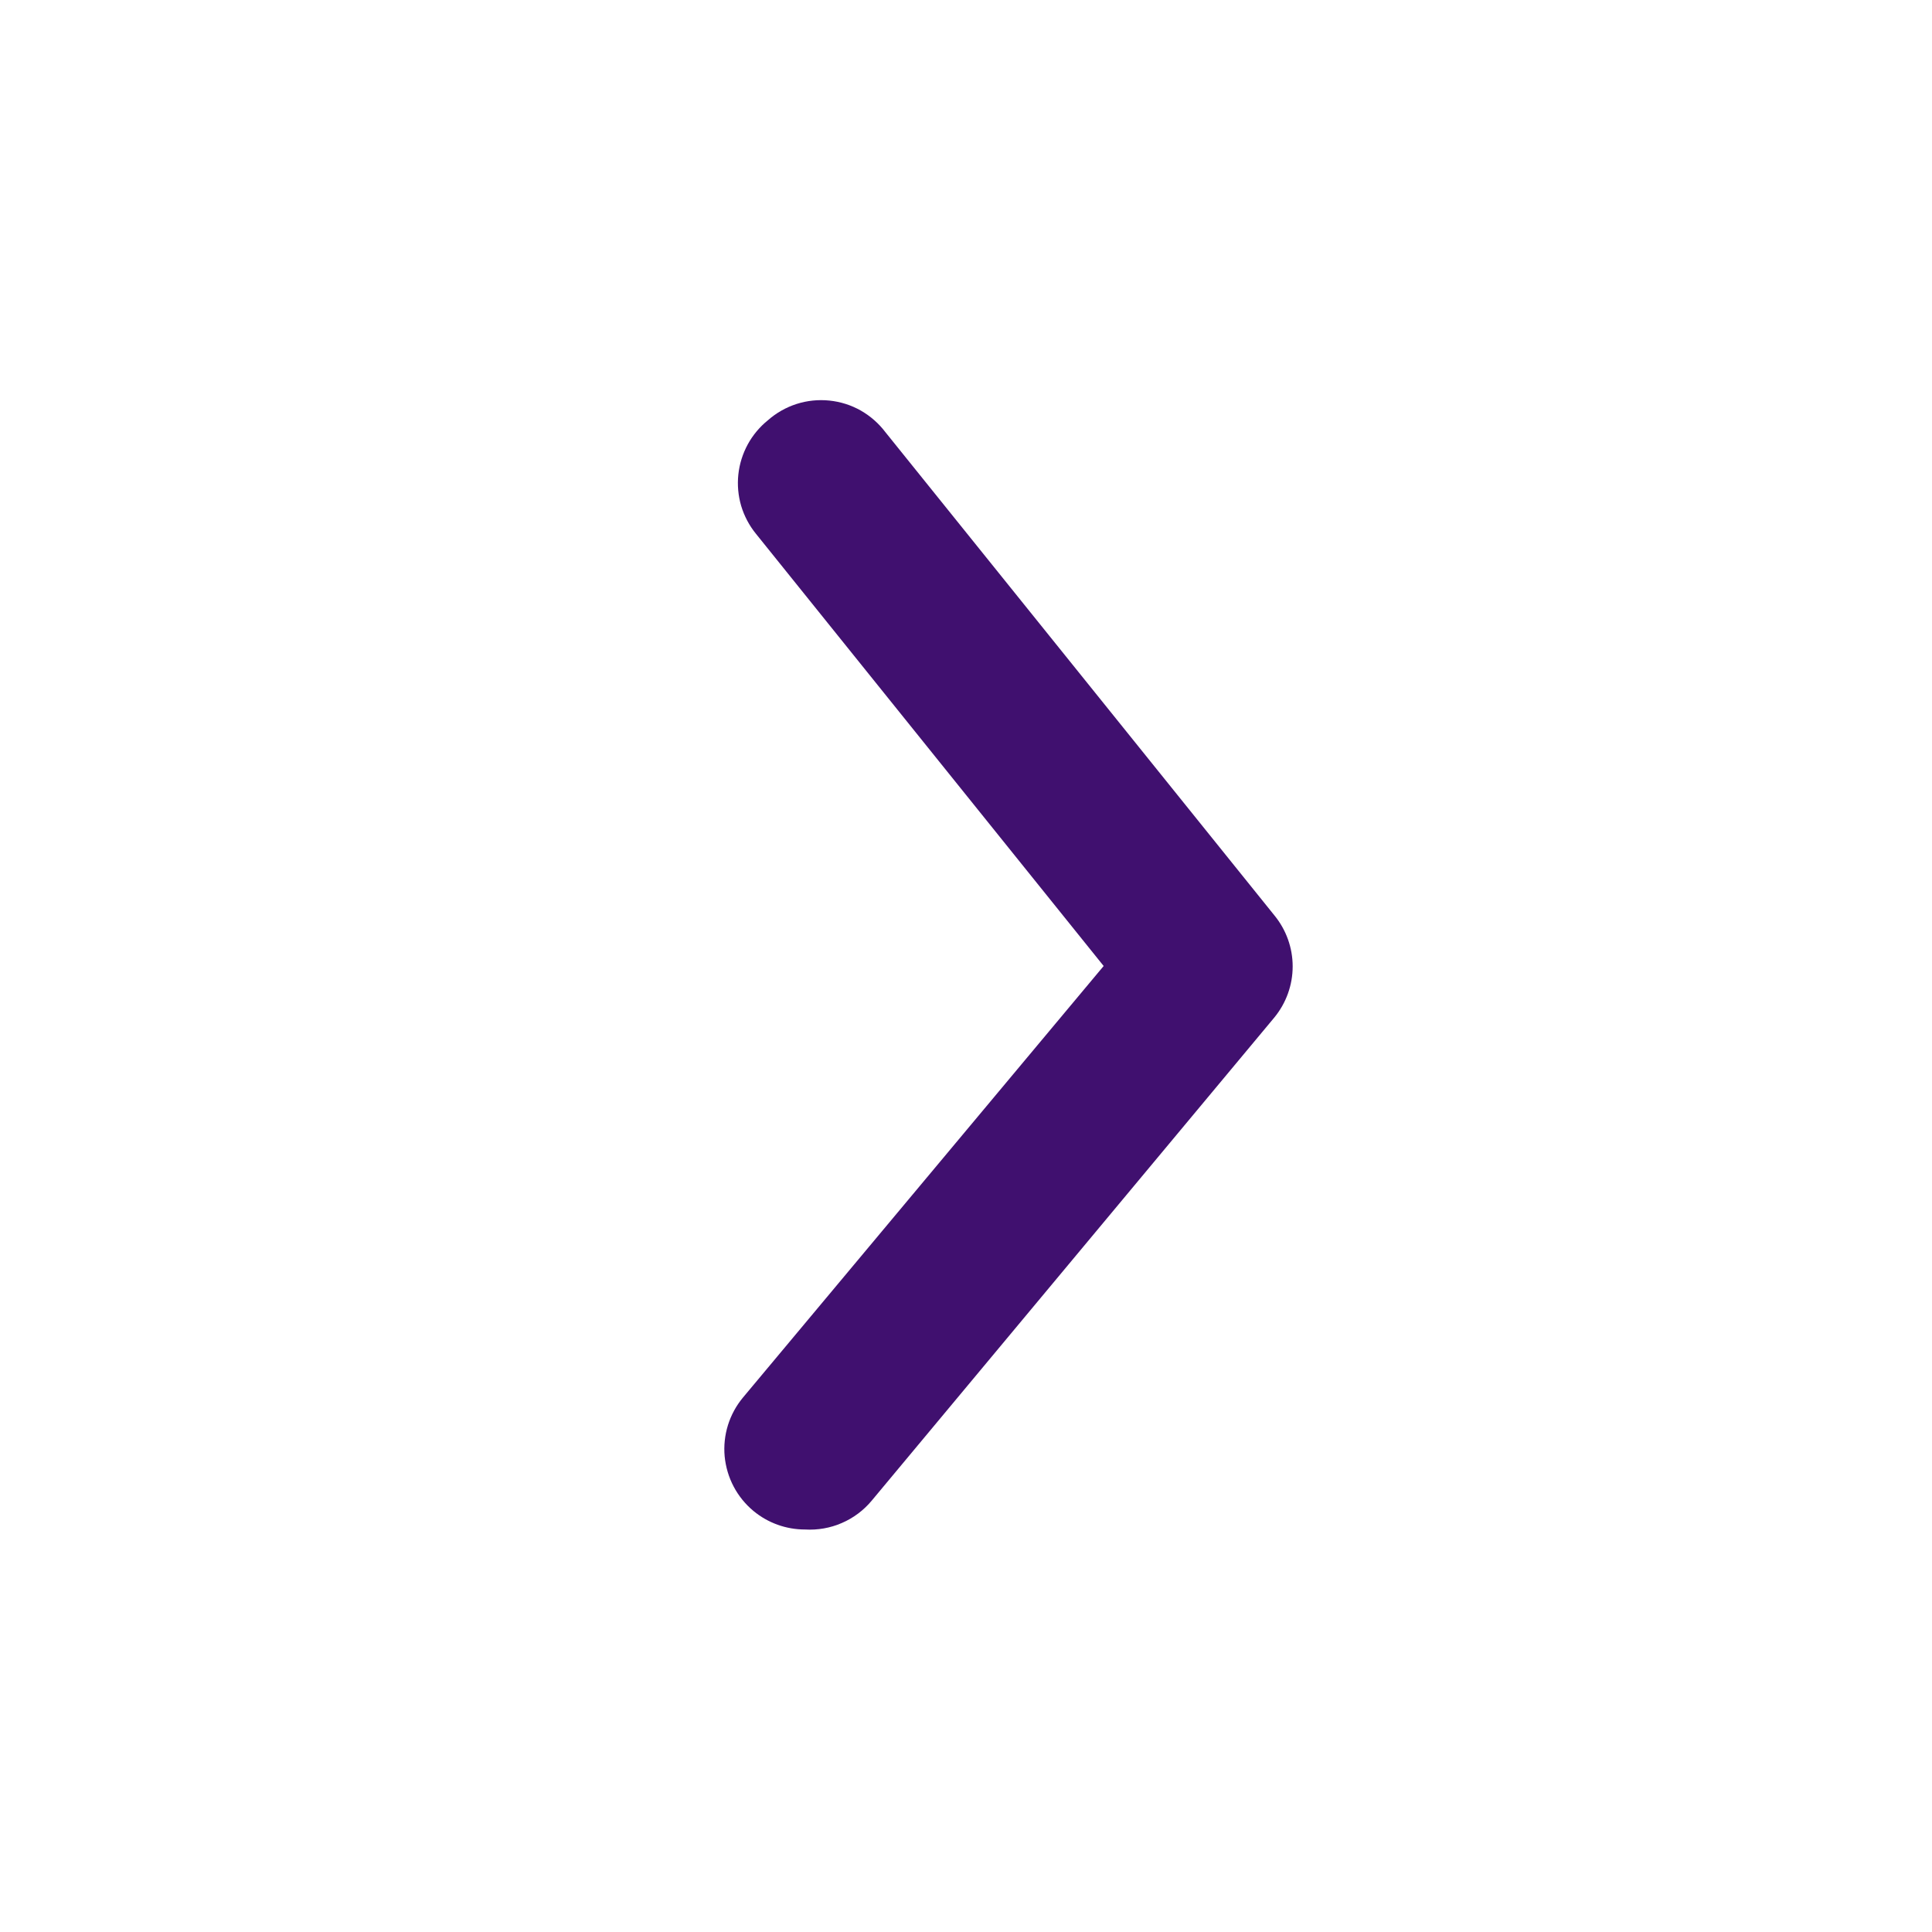 <svg width="24" height="24" viewBox="0 0 24 24" fill="none" xmlns="http://www.w3.org/2000/svg">
<path d="M10 19C9.766 19 9.54 18.919 9.36 18.77C9.259 18.686 9.175 18.583 9.114 18.467C9.052 18.35 9.015 18.223 9.002 18.092C8.99 17.961 9.004 17.829 9.043 17.703C9.082 17.578 9.146 17.461 9.23 17.36L13.71 12L9.39 6.63C9.307 6.528 9.245 6.41 9.207 6.284C9.17 6.157 9.158 6.025 9.172 5.894C9.186 5.763 9.226 5.636 9.289 5.52C9.352 5.405 9.437 5.303 9.54 5.22C9.643 5.129 9.765 5.06 9.896 5.018C10.027 4.976 10.166 4.962 10.303 4.976C10.44 4.99 10.573 5.032 10.693 5.1C10.812 5.168 10.917 5.26 11 5.37L15.83 11.37C15.977 11.549 16.058 11.773 16.058 12.005C16.058 12.237 15.977 12.461 15.83 12.64L10.83 18.64C10.73 18.761 10.602 18.857 10.458 18.919C10.314 18.982 10.157 19.009 10 19Z" fill="#40106F"/>
</svg>
